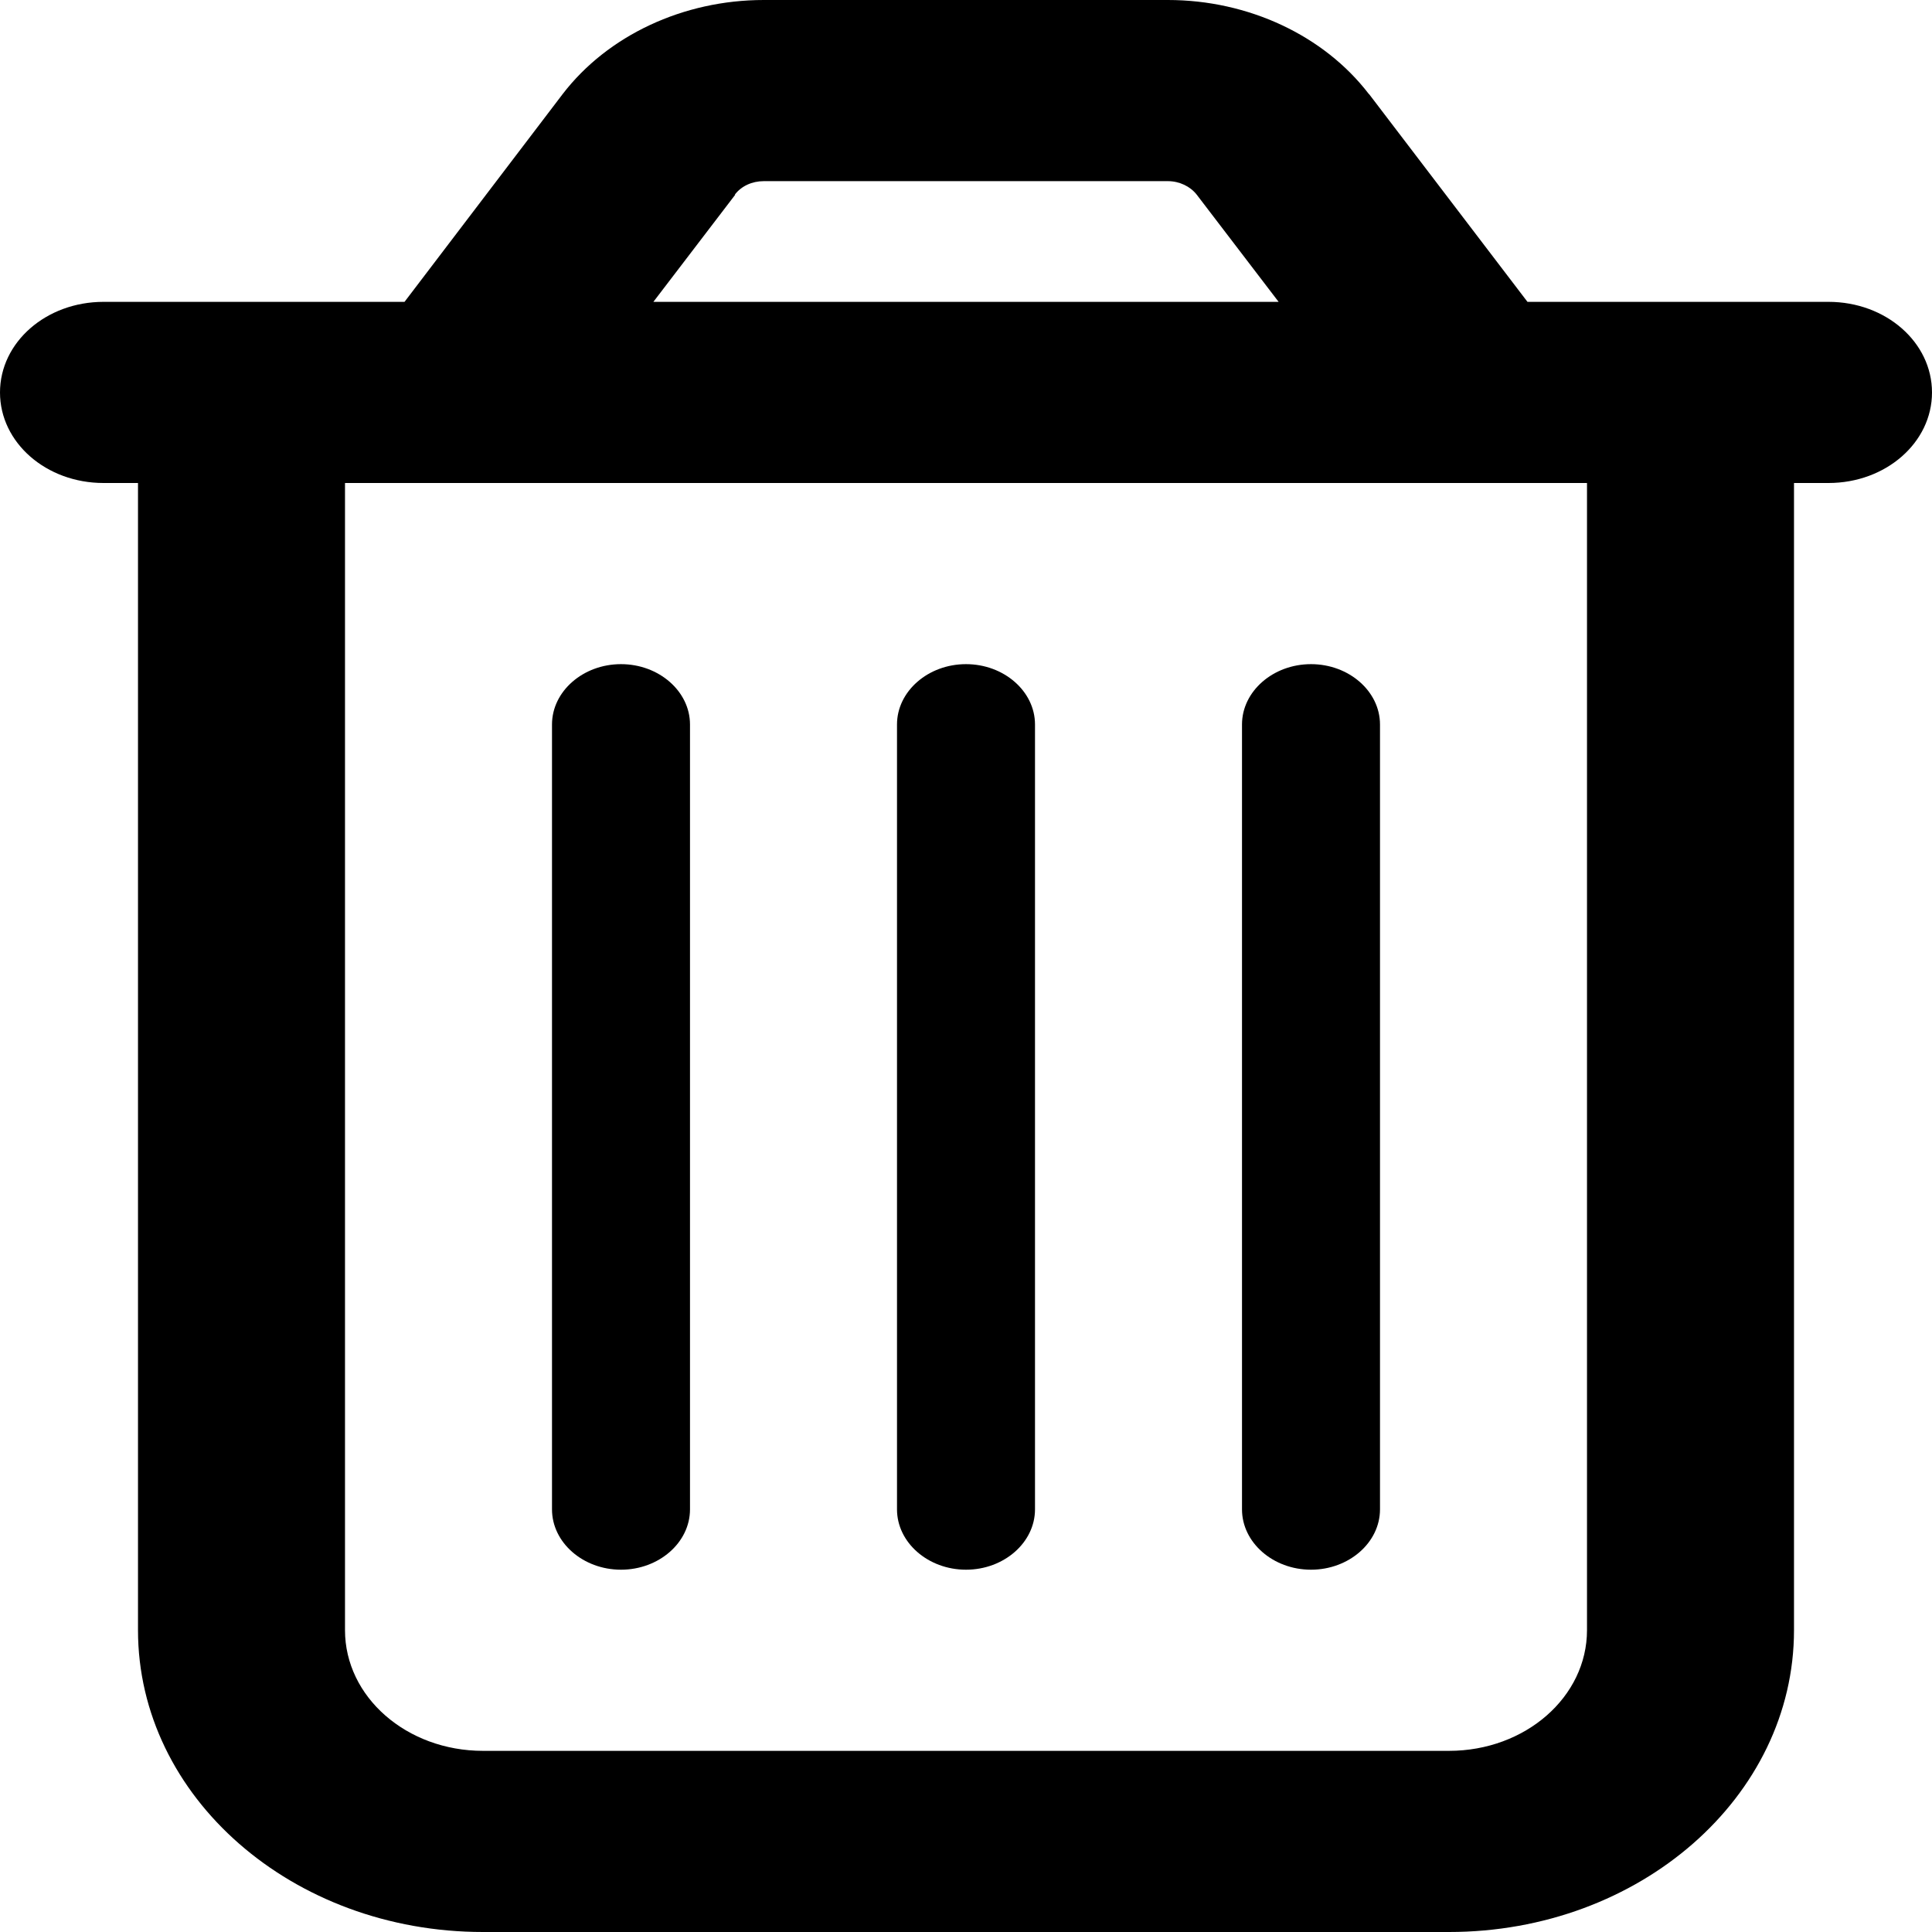 <svg width="21" height="21" viewBox="0 0 21 21" fill="none" xmlns="http://www.w3.org/2000/svg">
<g id="trash-can-regular 1" clip-path="url(#clip0_2164_687)">
<path id="Vector" d="M7.992 2.116L7.102 3.281H13.898L13.008 2.116C12.938 2.026 12.82 1.969 12.694 1.969H8.302C8.175 1.969 8.058 2.022 7.987 2.116H7.992ZM14.883 1.025L16.603 3.281H17.25H19.5H19.875C20.498 3.281 21 3.72 21 4.266C21 4.811 20.498 5.25 19.875 5.25H19.5V17.719C19.5 19.532 17.822 21 15.75 21H5.25C3.178 21 1.5 19.532 1.5 17.719V5.25H1.125C0.502 5.25 0 4.811 0 4.266C0 3.72 0.502 3.281 1.125 3.281H1.5H3.75H4.397L6.117 1.021C6.605 0.386 7.425 0 8.302 0H12.694C13.57 0 14.391 0.386 14.878 1.021L14.883 1.025ZM3.75 5.25V17.719C3.75 18.445 4.42 19.031 5.25 19.031H15.75C16.58 19.031 17.25 18.445 17.25 17.719V5.25H3.75ZM7.5 7.875V16.406C7.5 16.767 7.162 17.062 6.75 17.062C6.338 17.062 6 16.767 6 16.406V7.875C6 7.514 6.338 7.219 6.75 7.219C7.162 7.219 7.5 7.514 7.5 7.875ZM11.25 7.875V16.406C11.25 16.767 10.912 17.062 10.5 17.062C10.088 17.062 9.75 16.767 9.75 16.406V7.875C9.75 7.514 10.088 7.219 10.5 7.219C10.912 7.219 11.25 7.514 11.25 7.875ZM15 7.875V16.406C15 16.767 14.662 17.062 14.25 17.062C13.838 17.062 13.5 16.767 13.5 16.406V7.875C13.5 7.514 13.838 7.219 14.25 7.219C14.662 7.219 15 7.514 15 7.875Z" fill="black"/>
</g>
<defs>
<clipPath id="clip0_2164_687">
<rect width="21" height="21" fill="white"/>
</clipPath>
</defs>
</svg>
